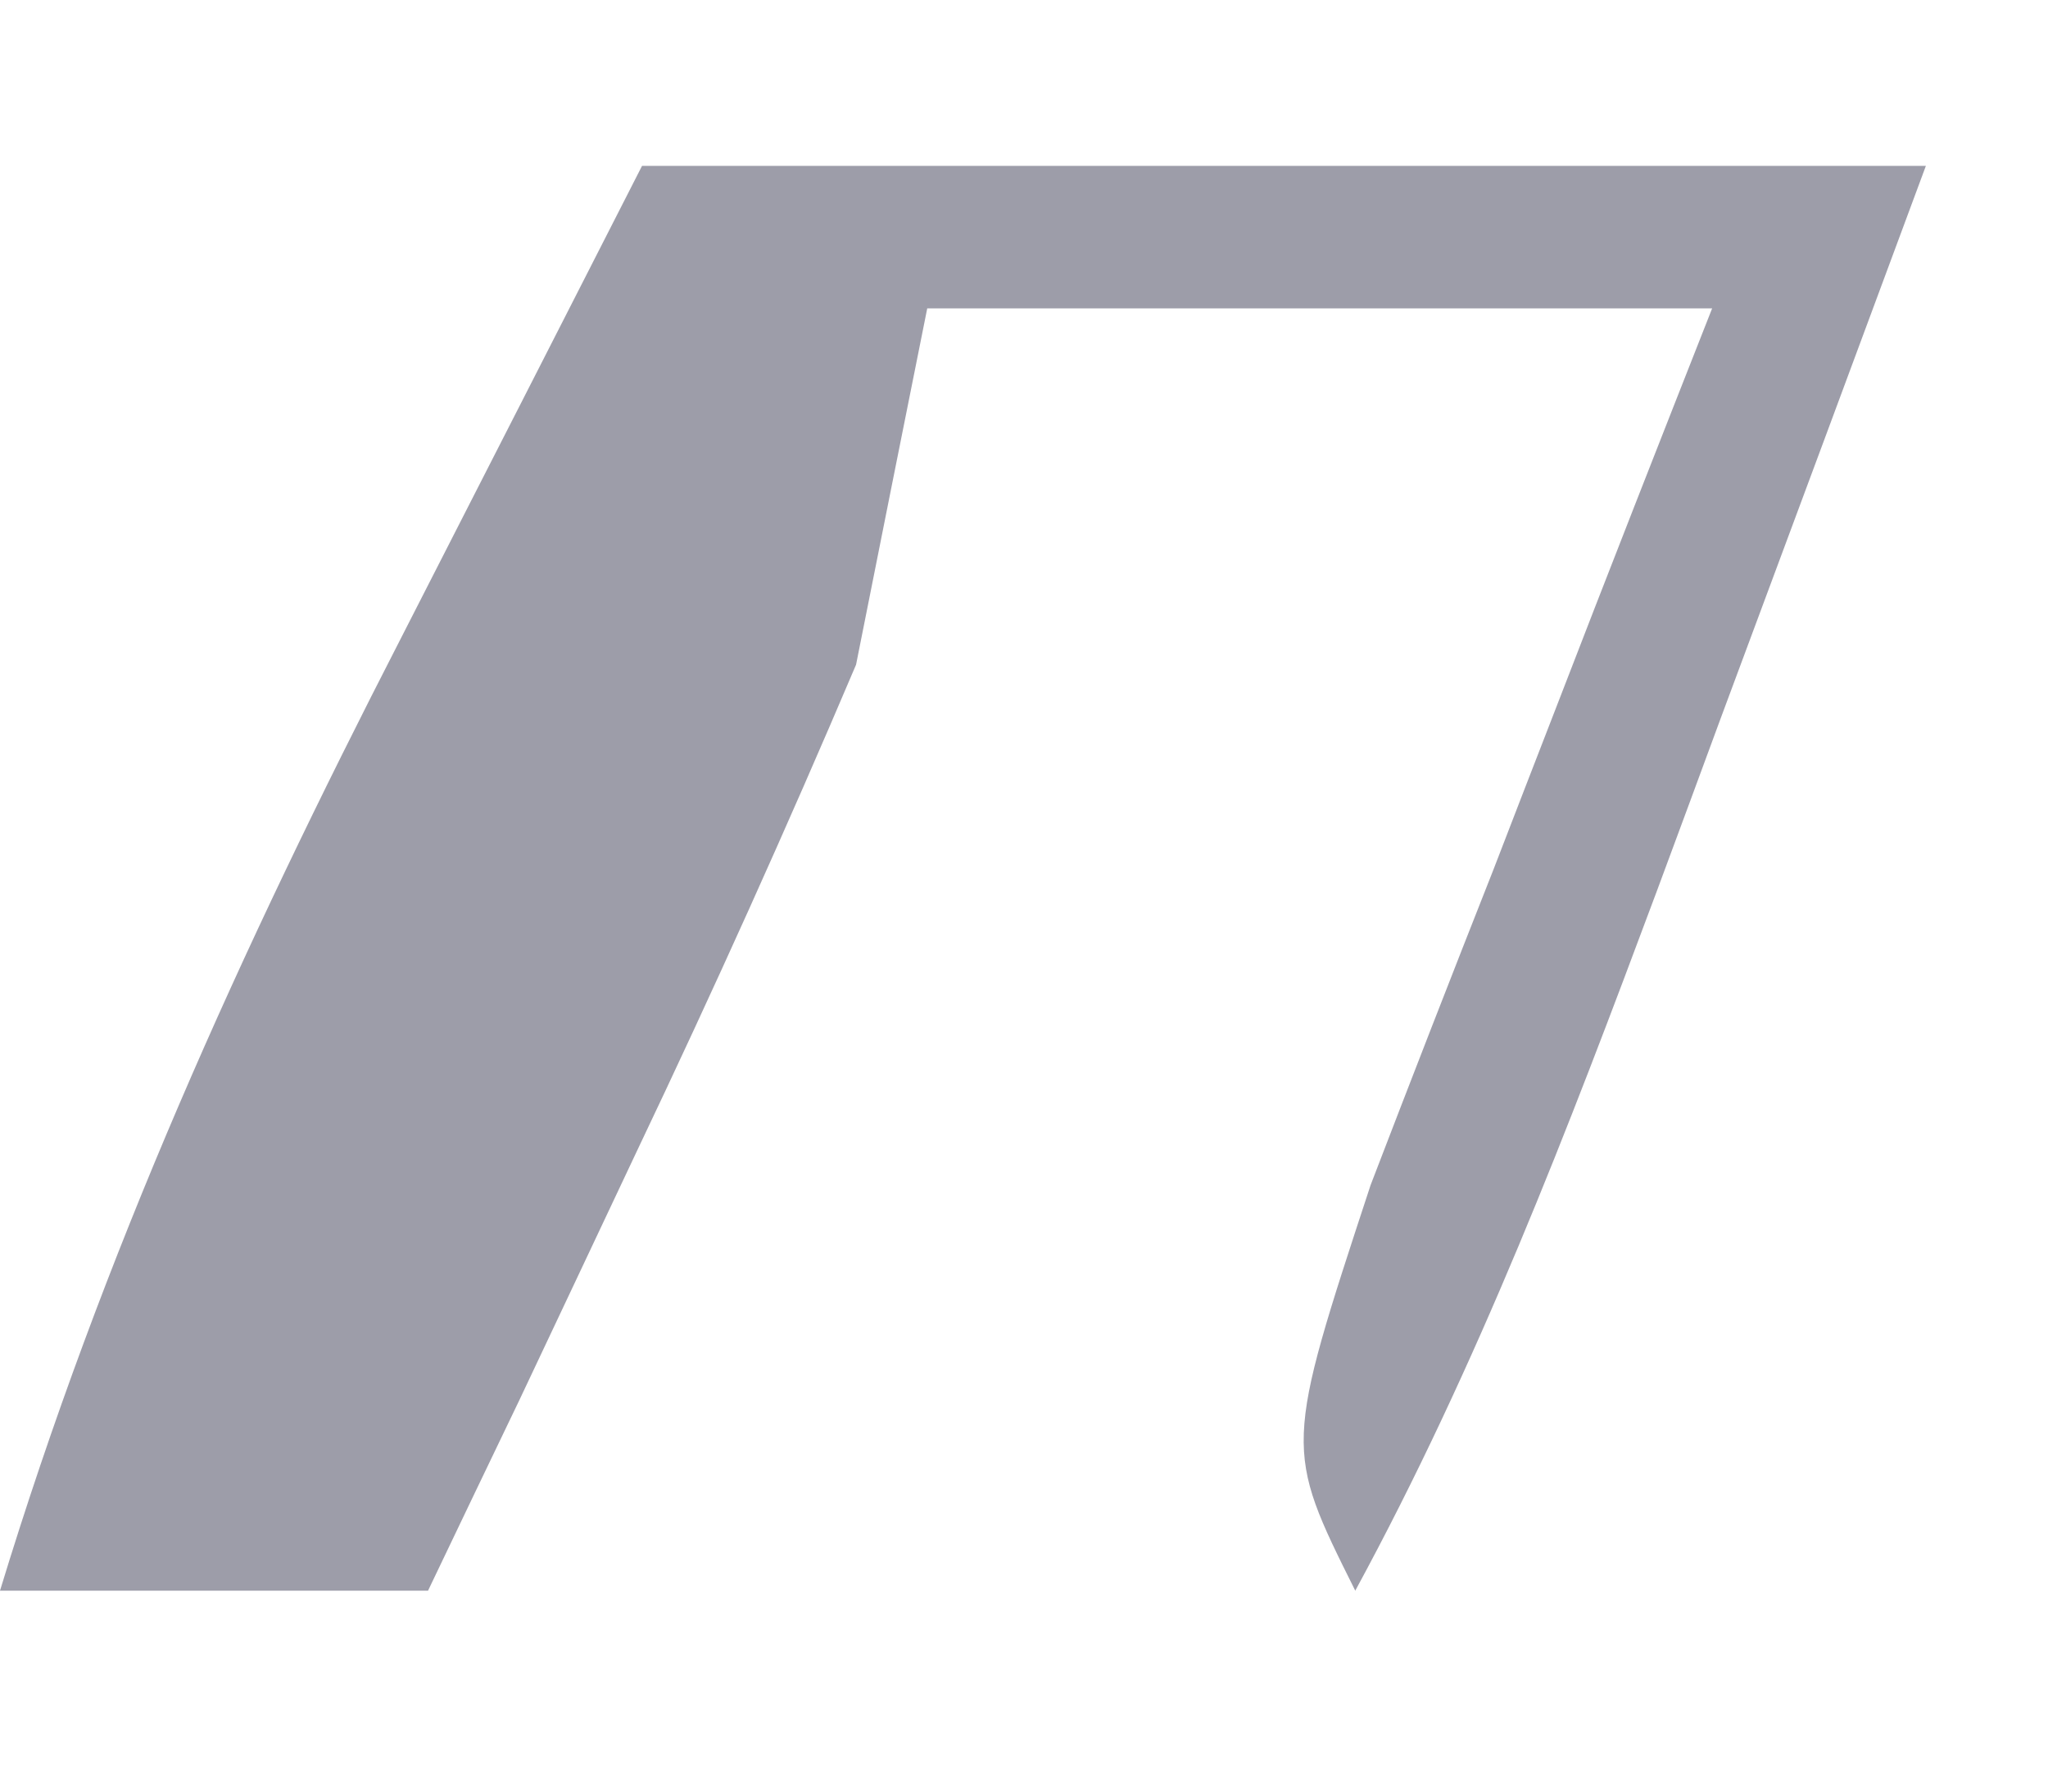 <svg width="8" height="7" viewBox="0 0 8 7" fill="none" xmlns="http://www.w3.org/2000/svg">
<path d="M2.508 0.648C4.163 0.648 5.818 0.648 7.523 0.648C7.259 1.36 6.995 2.072 6.722 2.805C6.64 3.028 6.558 3.25 6.473 3.479C6.123 4.417 5.773 5.333 5.294 6.215C5.016 5.658 5.016 5.658 5.354 4.63C5.512 4.218 5.672 3.807 5.834 3.397C5.915 3.187 5.996 2.977 6.08 2.761C6.28 2.242 6.484 1.723 6.688 1.205C5.676 1.205 4.665 1.205 3.622 1.205C3.53 1.664 3.438 2.124 3.344 2.597C3.073 3.235 2.788 3.867 2.49 4.493C2.338 4.816 2.185 5.139 2.028 5.472C1.91 5.717 1.793 5.962 1.672 6.215C1.12 6.215 0.568 6.215 0 6.215C0.402 4.896 0.94 3.713 1.567 2.492C1.878 1.884 2.188 1.275 2.508 0.648Z" fill="#9D9DA9"/>
</svg>
